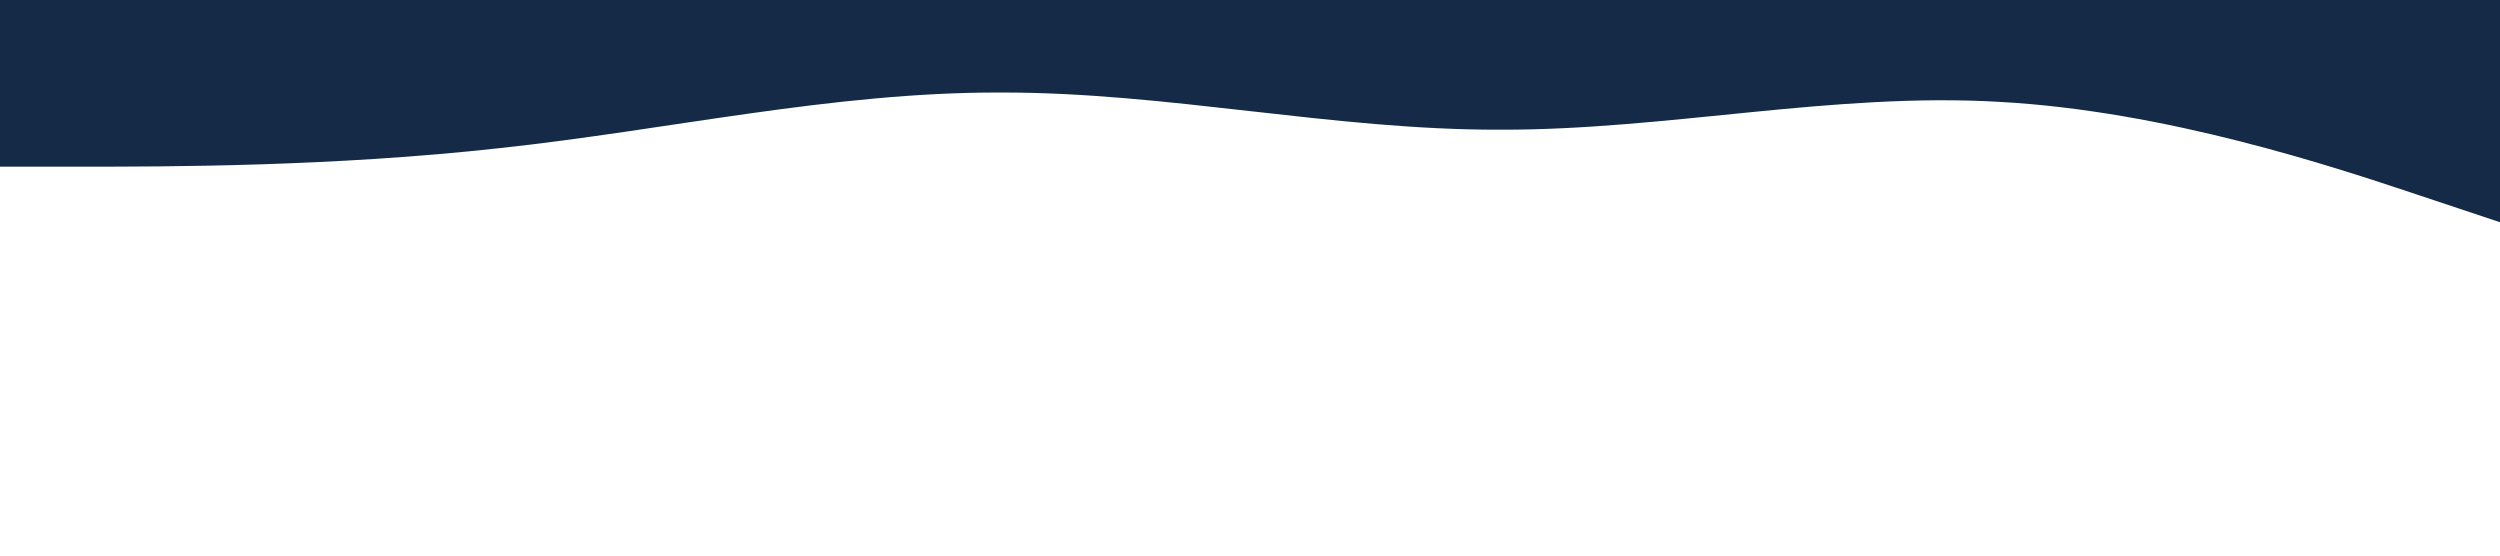 <?xml version="1.0" standalone="no"?><svg xmlns="http://www.w3.org/2000/svg" viewBox="0 0 1440 320"><path fill="#152a46" fill-opacity="1" d="M0,96L48,96C96,96,192,96,288,85.3C384,75,480,53,576,53.3C672,53,768,75,864,74.7C960,75,1056,53,1152,58.7C1248,64,1344,96,1392,112L1440,128L1440,0L1392,0C1344,0,1248,0,1152,0C1056,0,960,0,864,0C768,0,672,0,576,0C480,0,384,0,288,0C192,0,96,0,48,0L0,0Z"></path></svg>